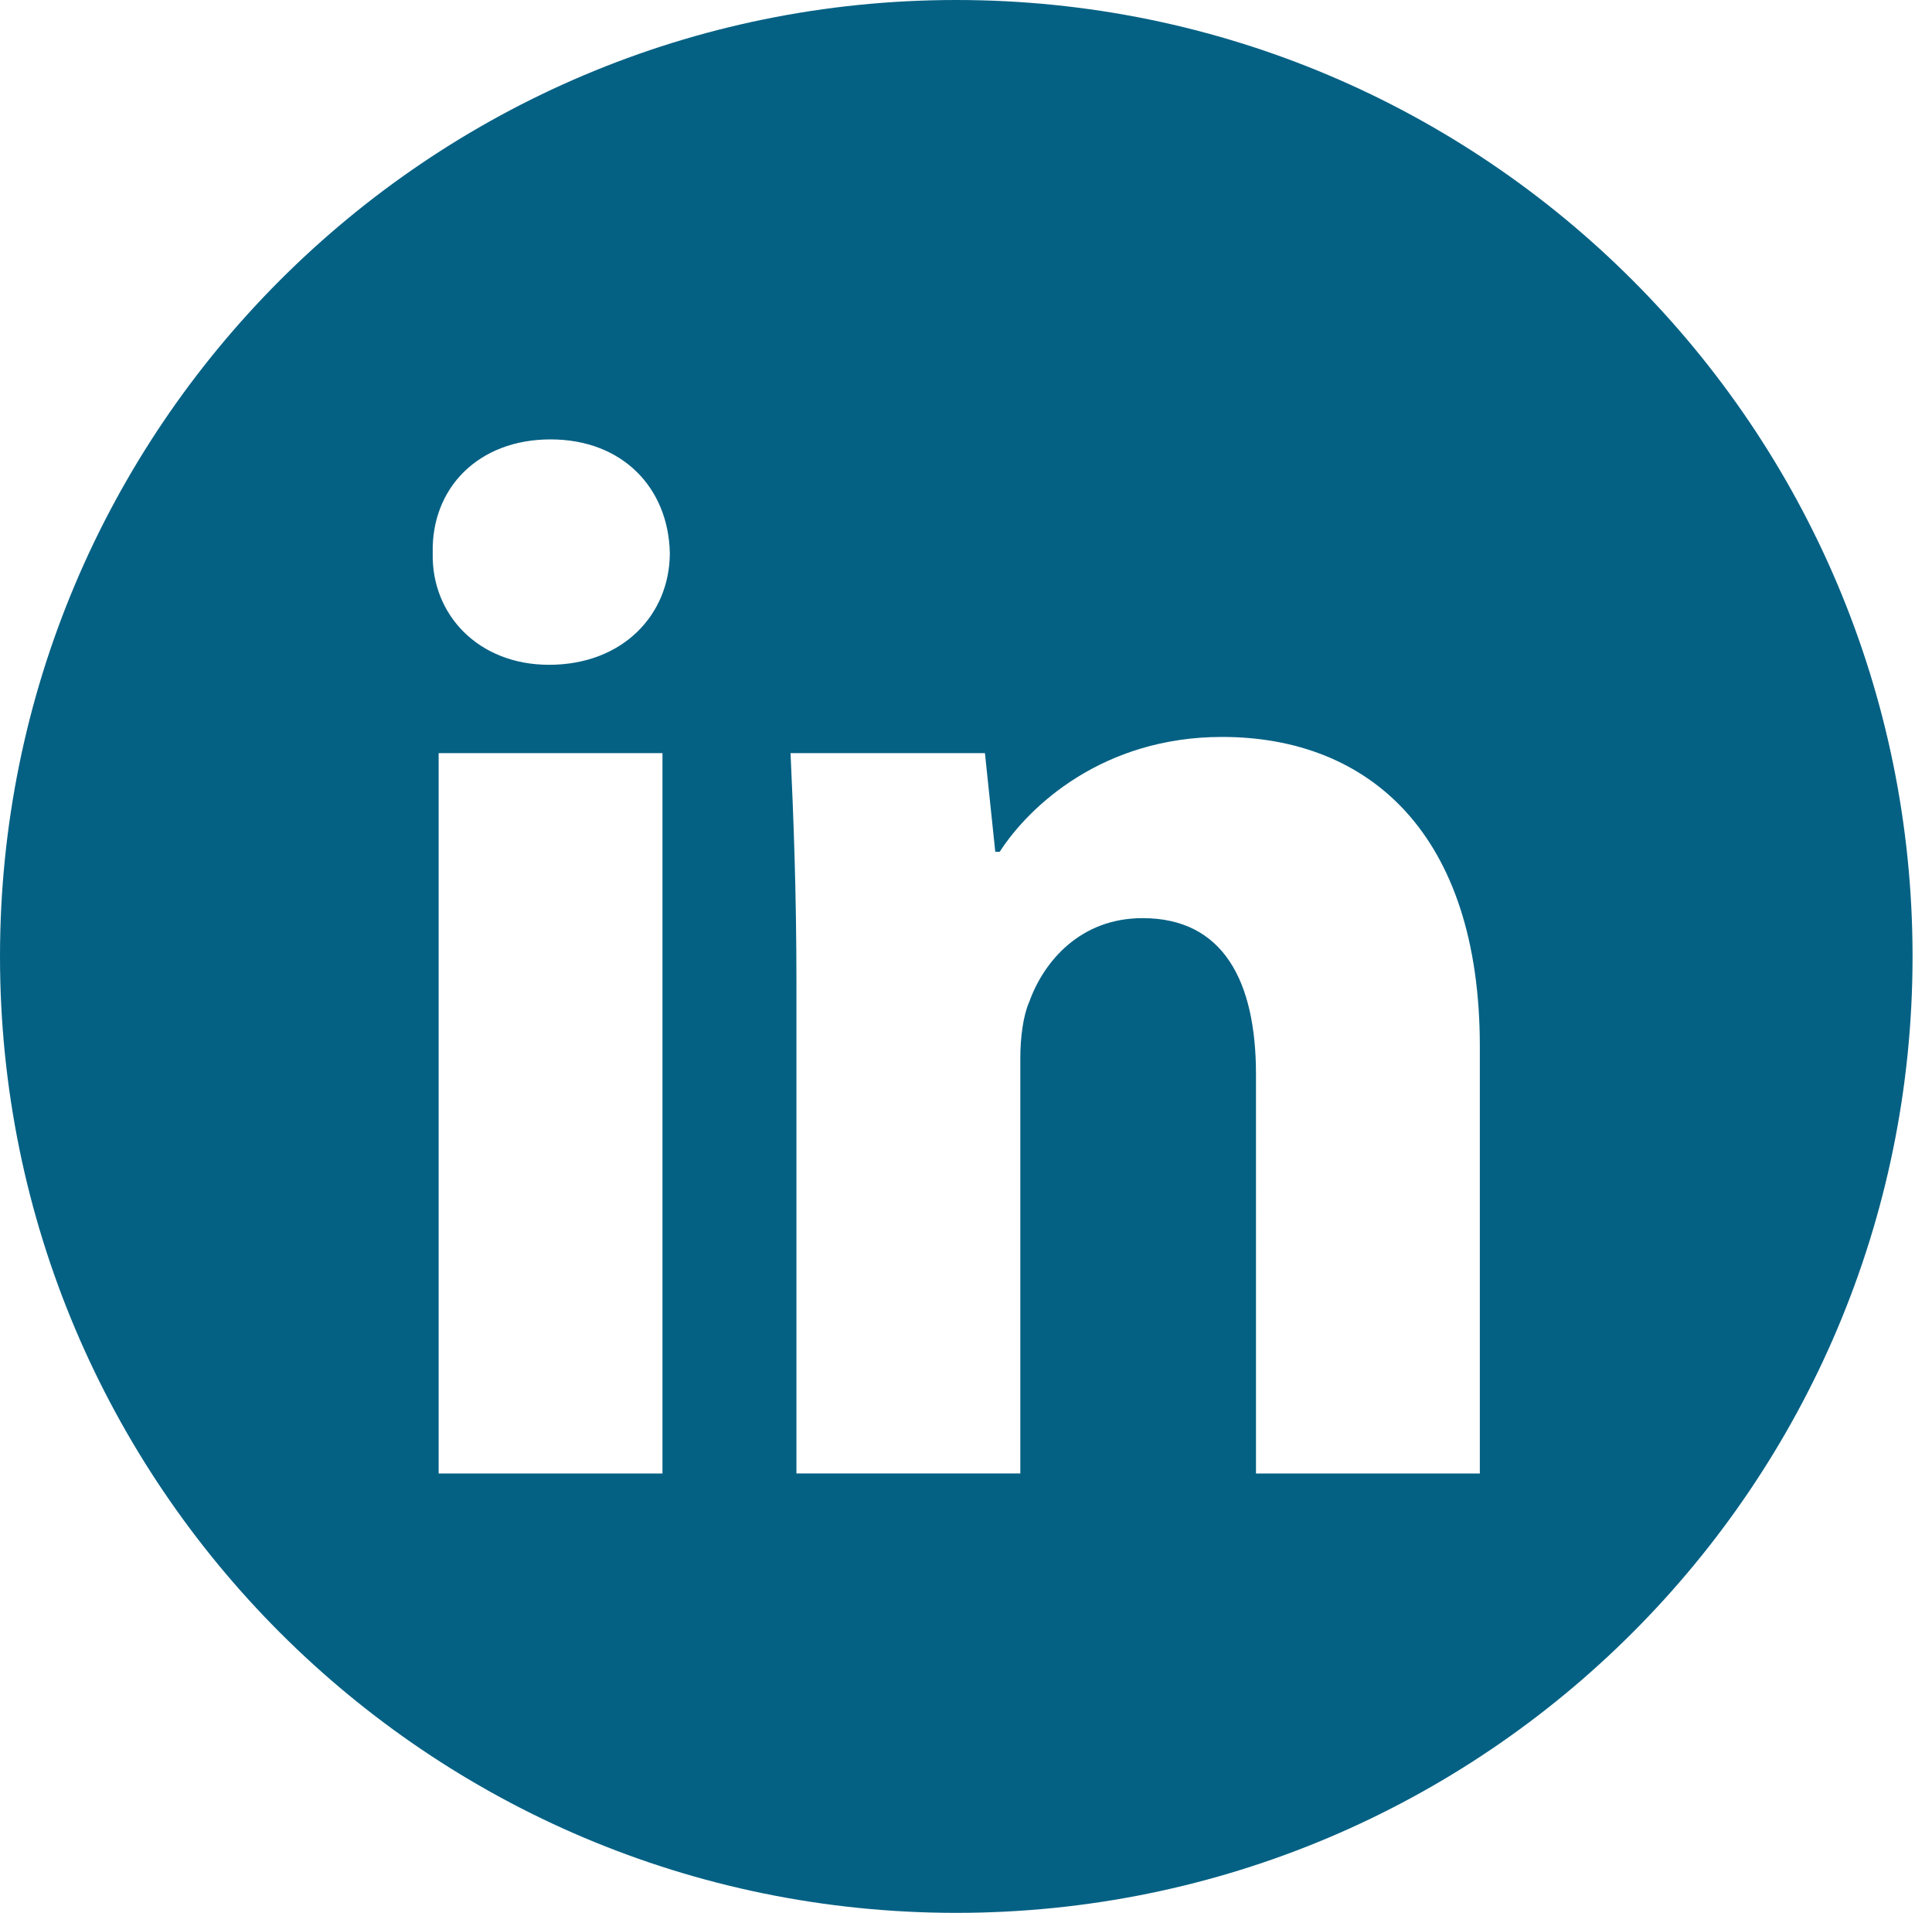 <?xml version="1.0" encoding="utf-8"?>
<!-- Generator: Adobe Illustrator 16.0.0, SVG Export Plug-In . SVG Version: 6.00 Build 0)  -->
<!DOCTYPE svg PUBLIC "-//W3C//DTD SVG 1.1//EN" "http://www.w3.org/Graphics/SVG/1.1/DTD/svg11.dtd">
<svg version="1.1" id="Layer_1" xmlns="http://www.w3.org/2000/svg" xmlns:xlink="http://www.w3.org/1999/xlink" x="0px" y="0px"
	 width="95.103px" height="94.146px" viewBox="0 0 95.103 94.146" enable-background="new 0 0 95.103 94.146" xml:space="preserve">
<path fill="#056184" d="M47.072,0C21.076,0,0,21.075,0,47.073s21.076,47.072,47.072,47.072c25.998,0,47.074-21.074,47.074-47.072
	S73.07,0,47.072,0z M32.61,72.521H21.592V37.068H32.61V72.521z M27.027,32.719c-3.479,0-5.799-2.466-5.726-5.51
	c-0.073-3.19,2.247-5.583,5.798-5.583c3.554,0,5.801,2.393,5.873,5.583C32.973,30.253,30.653,32.719,27.027,32.719z M72.846,72.521
	h-11.02V52.873c0-4.566-1.596-7.685-5.583-7.685c-3.045,0-4.857,2.104-5.583,4.133c-0.29,0.652-0.435,1.739-0.435,2.755v20.444
	h-11.02V48.378c0-4.422-0.145-8.192-0.29-11.31h9.569l0.509,4.856h0.217c1.449-2.247,5.074-5.654,10.947-5.654
	c7.251,0,12.688,4.785,12.688,15.225V72.521z"/>
</svg>
